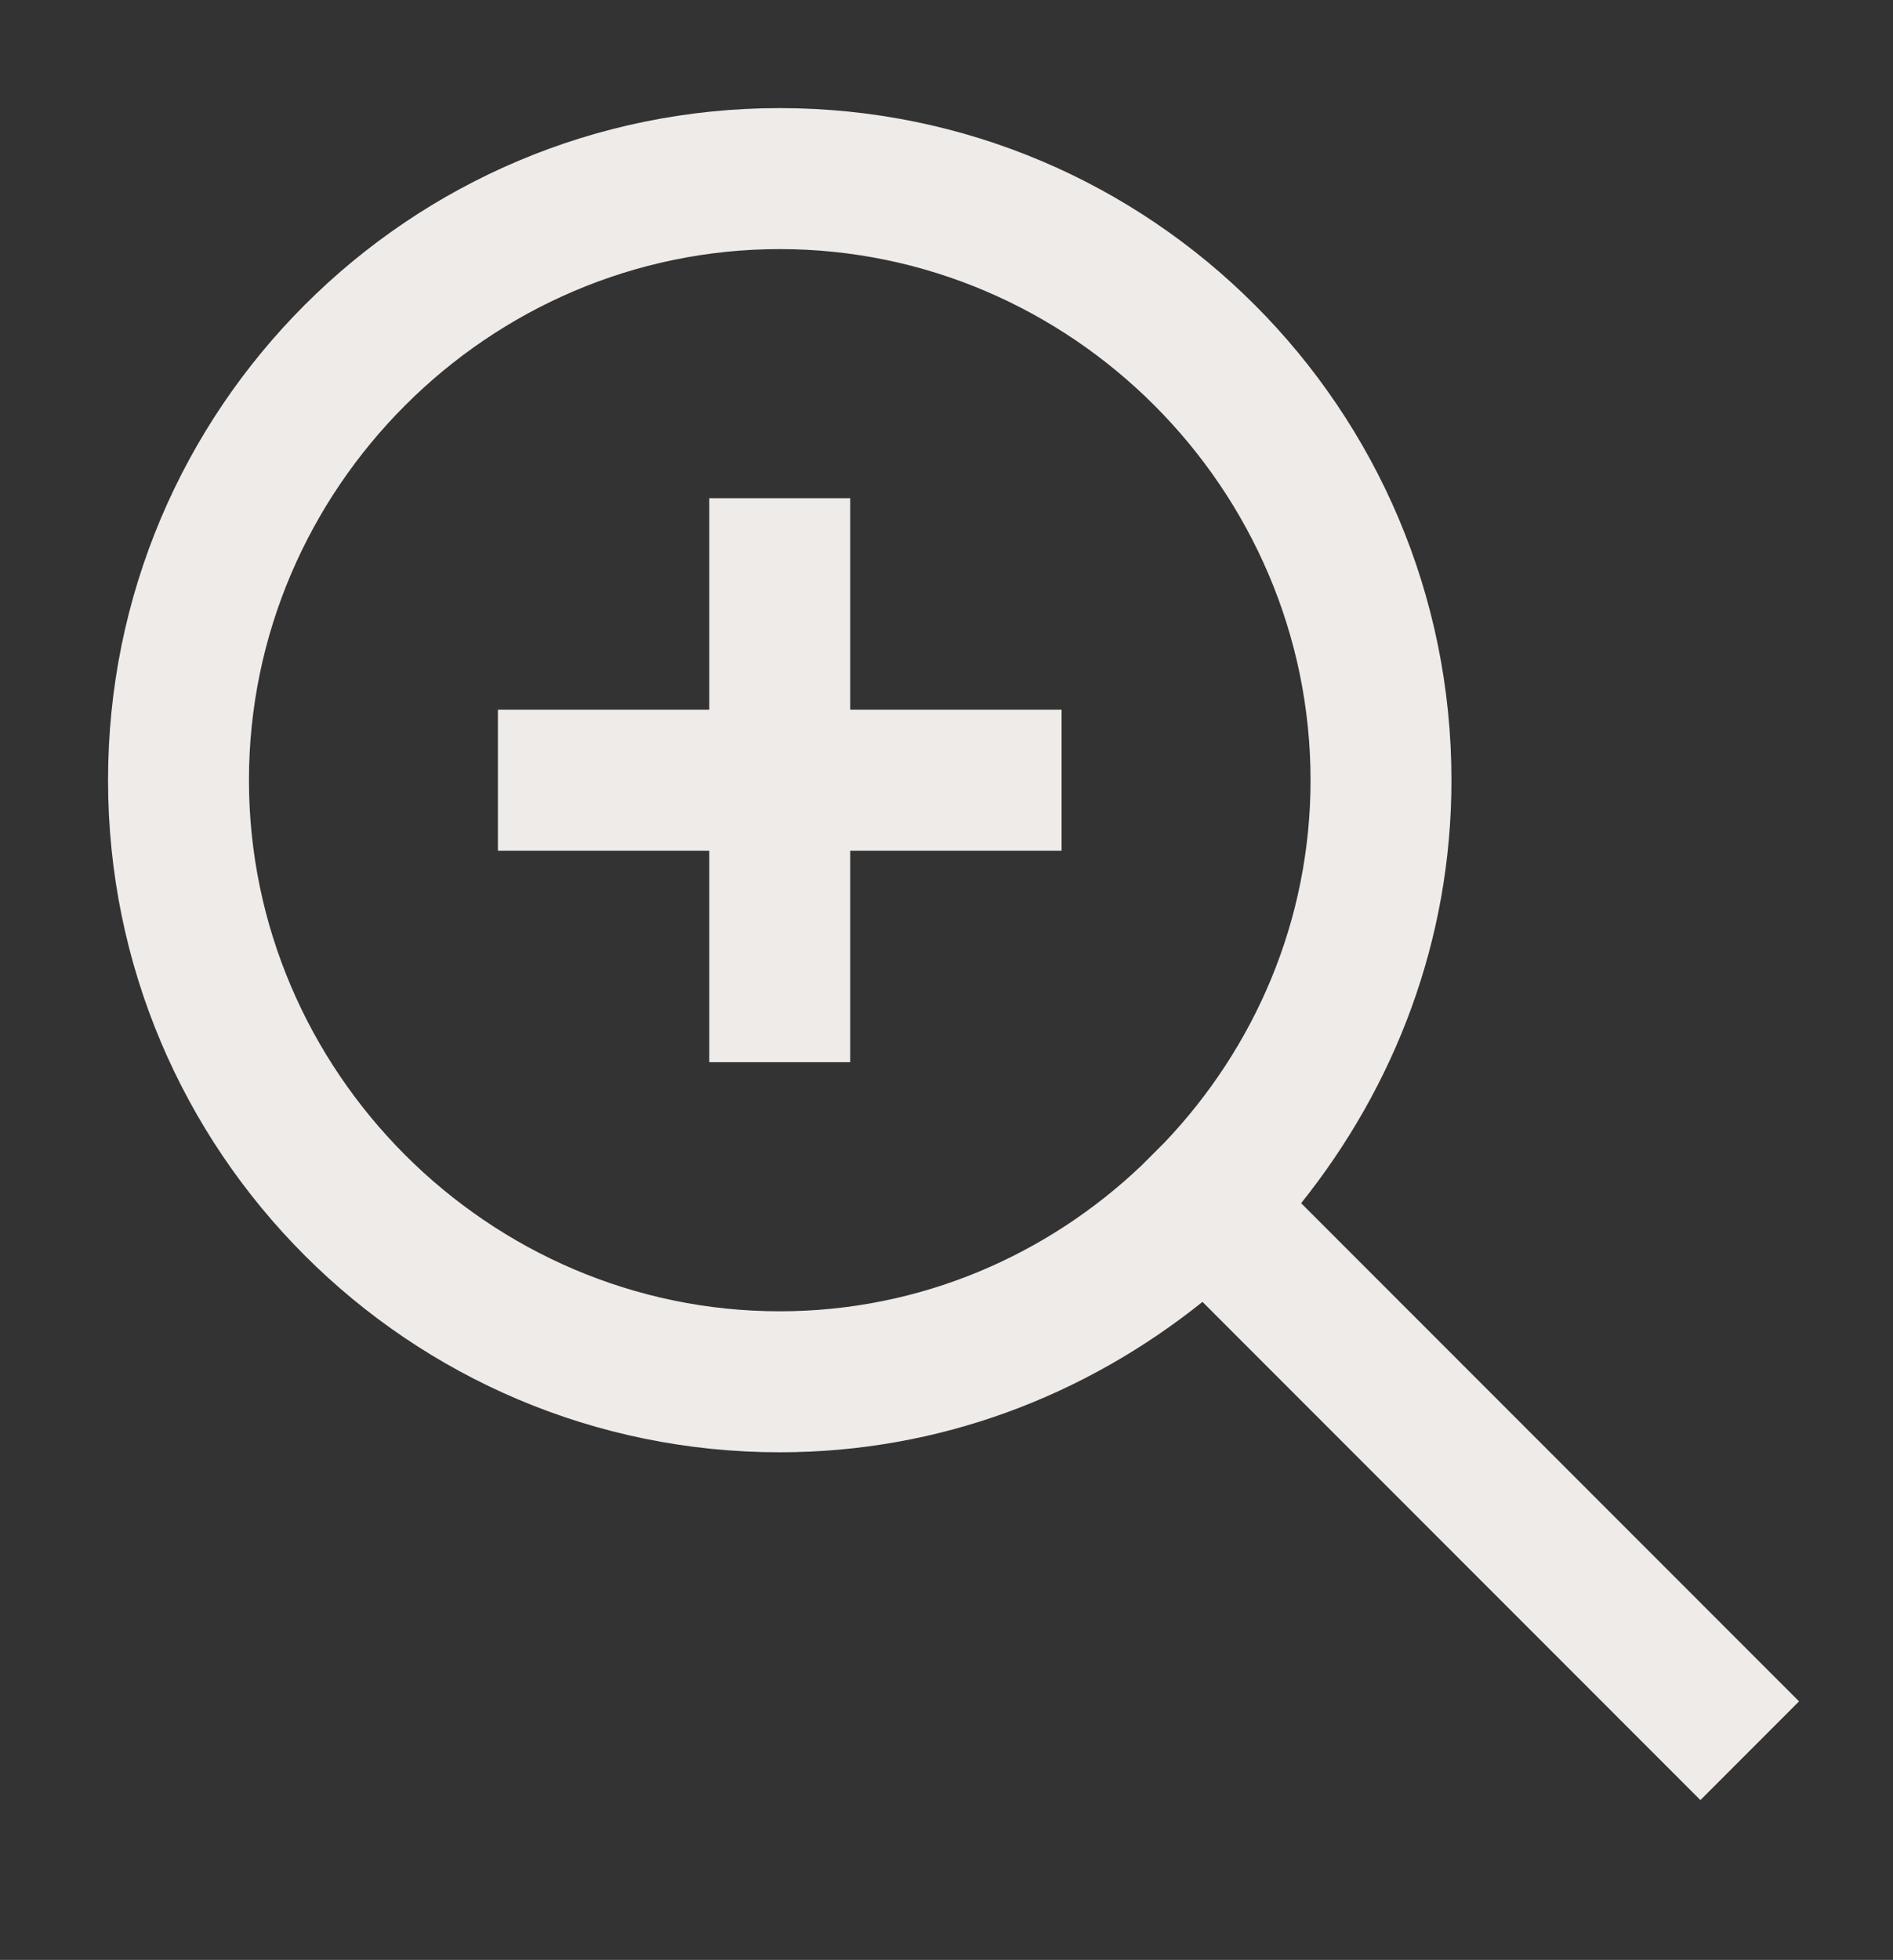 <?xml version="1.0" encoding="utf-8"?>
<!-- Generator: Adobe Illustrator 22.0.0, SVG Export Plug-In . SVG Version: 6.00 Build 0)  -->
<svg version="1.1" id="Слой_1" xmlns="http://www.w3.org/2000/svg" xmlns:xlink="http://www.w3.org/1999/xlink" x="0px" y="0px"
	 viewBox="0 0 40.3 41.7" style="enable-background:new 0 0 40.3 41.7;" xml:space="preserve">
<rect x="0" y="0" width="40.3" height="41.7" fill="#333333" stroke="none"/>
<style type="text/css">
	.st0{fill:#EEEBE8;}
</style>
<g>
	<path class="st0" d="M15.1,15.1h-4.5v3h4.5v4.5h3v-4.5h4.5v-3h-4.5v-4.5h-3V15.1z M15.1,10.6"/>
	<path class="st0" d="M16.6,2.3C8.7,2.3,2.3,8.7,2.3,16.6s6.4,14.3,14.3,14.3c3.4,0,6.5-1.2,9-3.2l10.6,10.6l2.1-2.1L27.7,25.6
		c2-2.5,3.2-5.6,3.2-9C30.9,8.7,24.5,2.3,16.6,2.3L16.6,2.3z M16.6,27.9c-6.2,0-11.3-5.1-11.3-11.3S10.4,5.3,16.6,5.3
		s11.3,5.1,11.3,11.3c0,3-1.2,5.7-3.1,7.7l-0.5,0.5C22.3,26.7,19.6,27.9,16.6,27.9L16.6,27.9z M16.6,27.9"/>
</g>
</svg>
